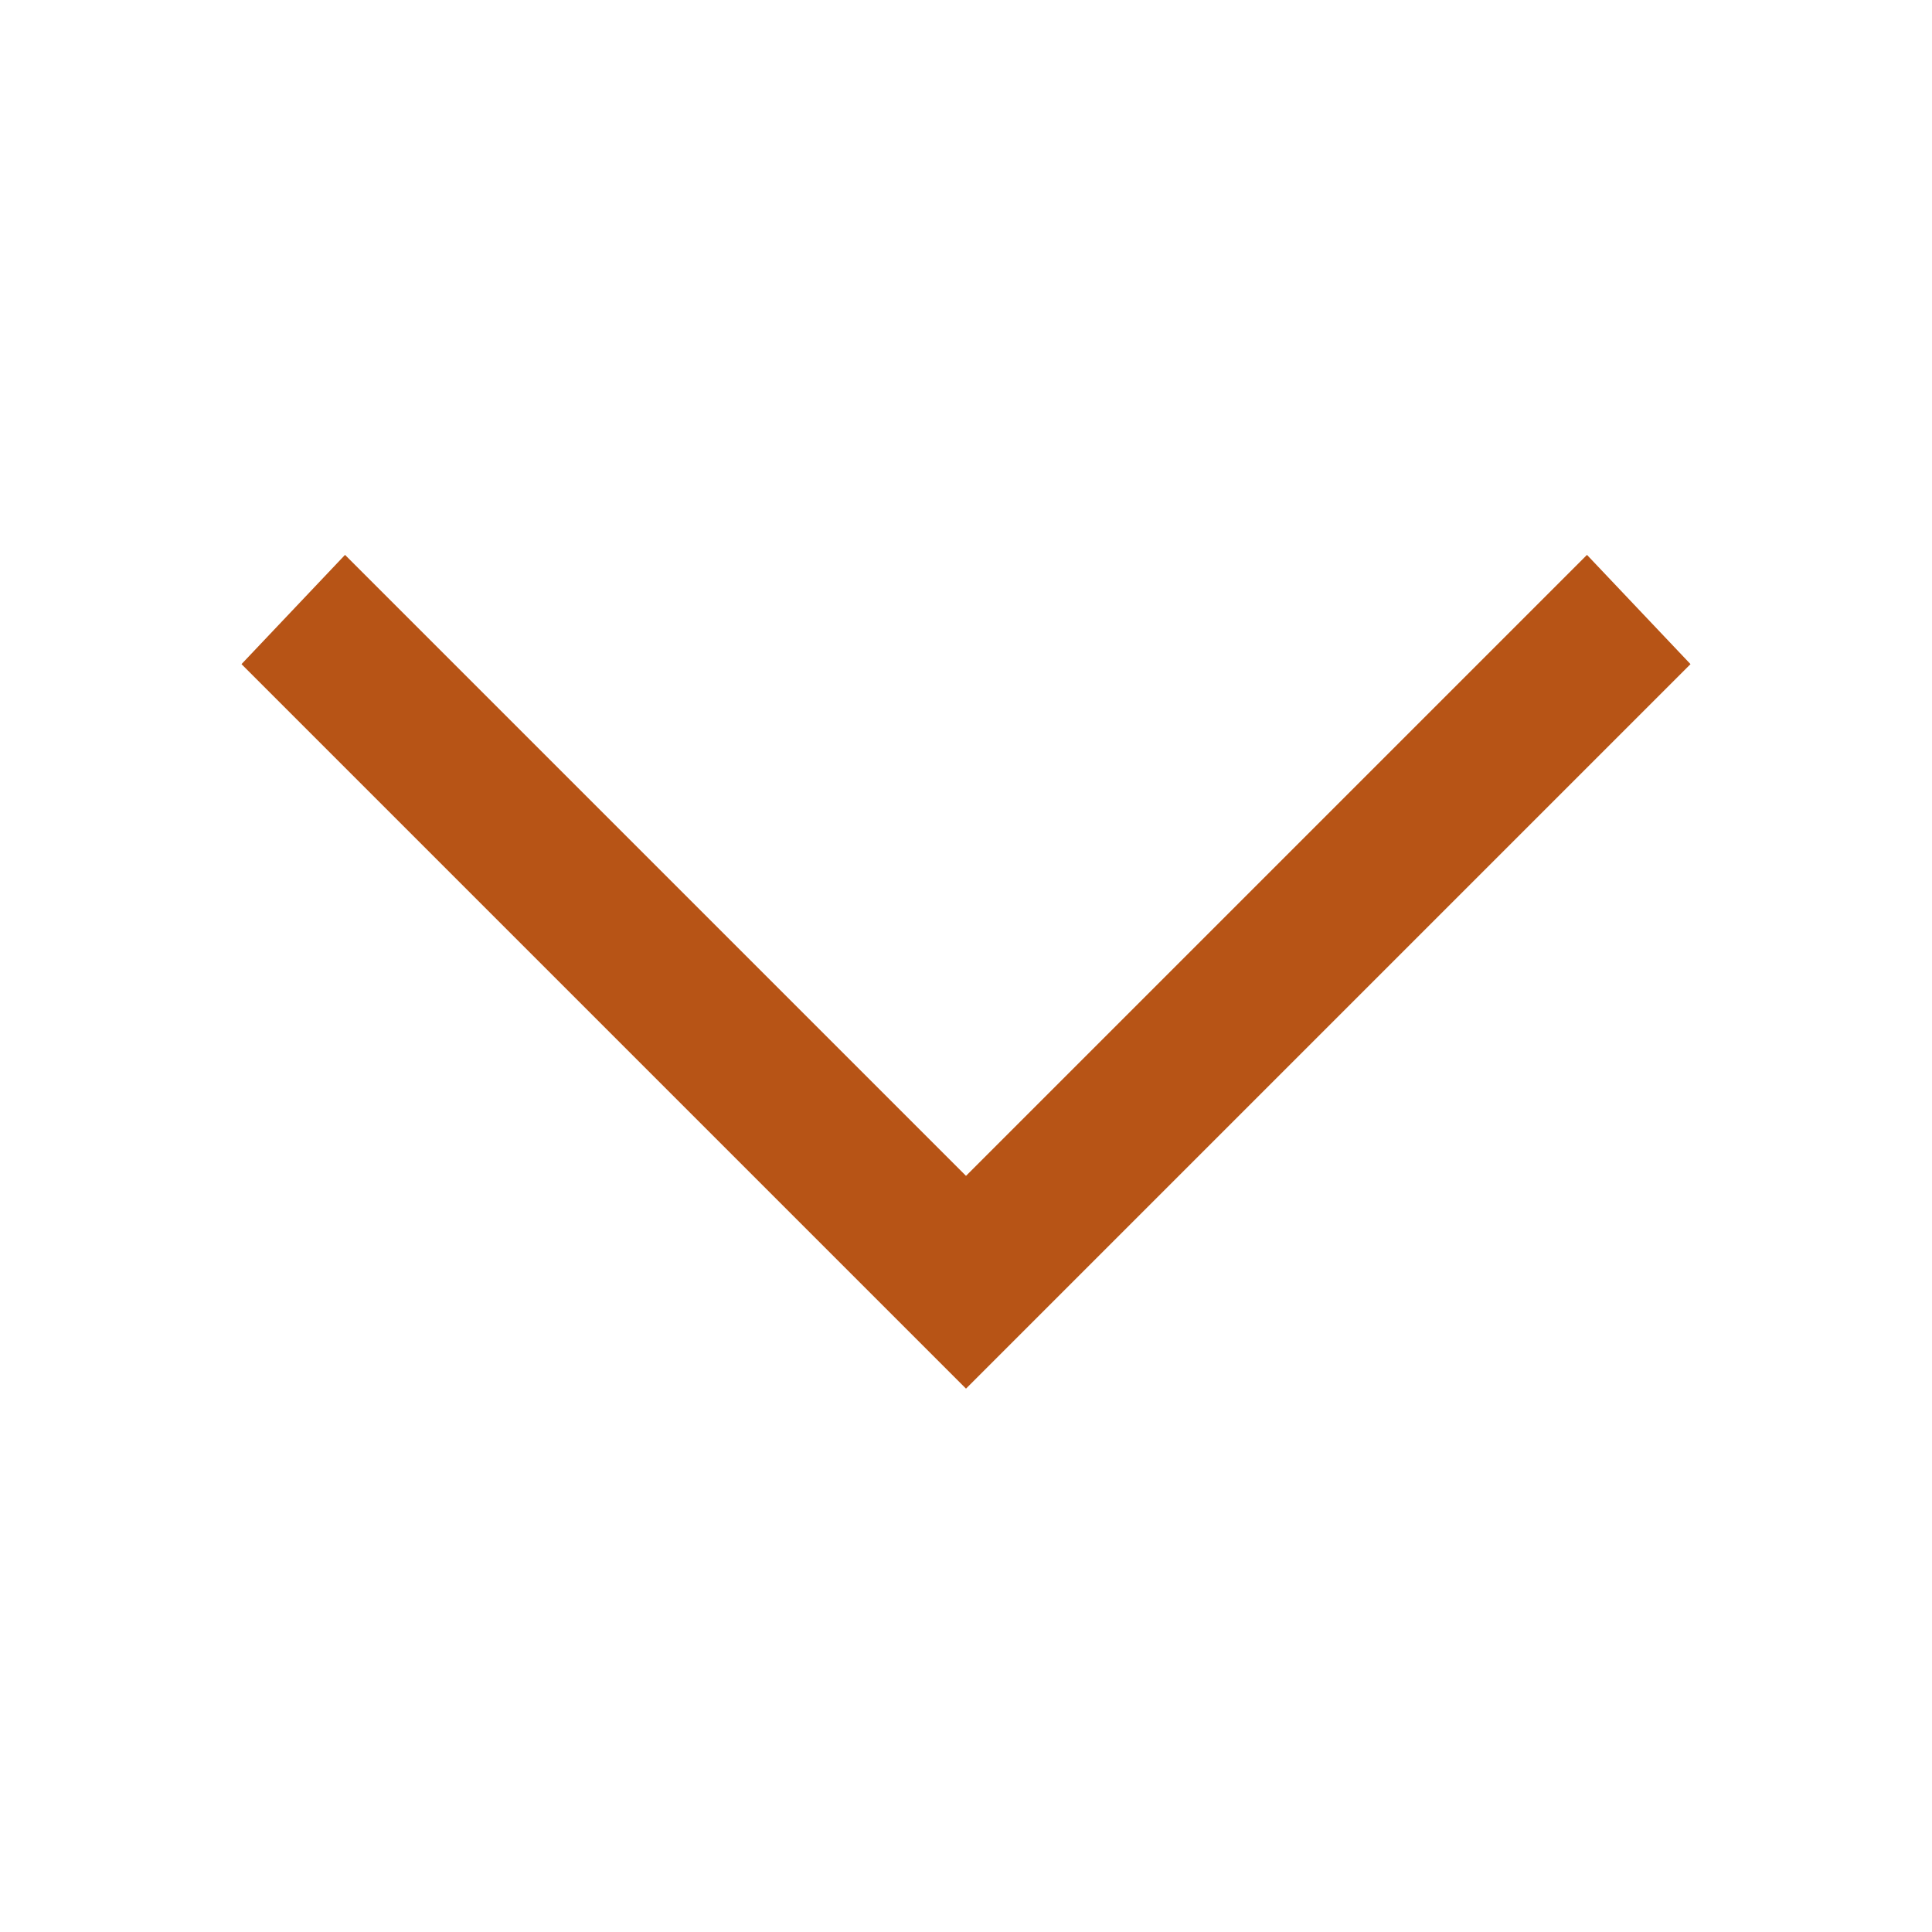 <svg width="24" height="24" viewBox="0 0 24 24" fill="none" xmlns="http://www.w3.org/2000/svg">
<g id="icon/chevron-down-thin">
<path id="Vector" d="M12 14.607L19.714 6.893L21 8.25L12 17.25L3 8.25L4.286 6.893L12 14.607Z" fill="#B75416"/>
</g>
</svg>
